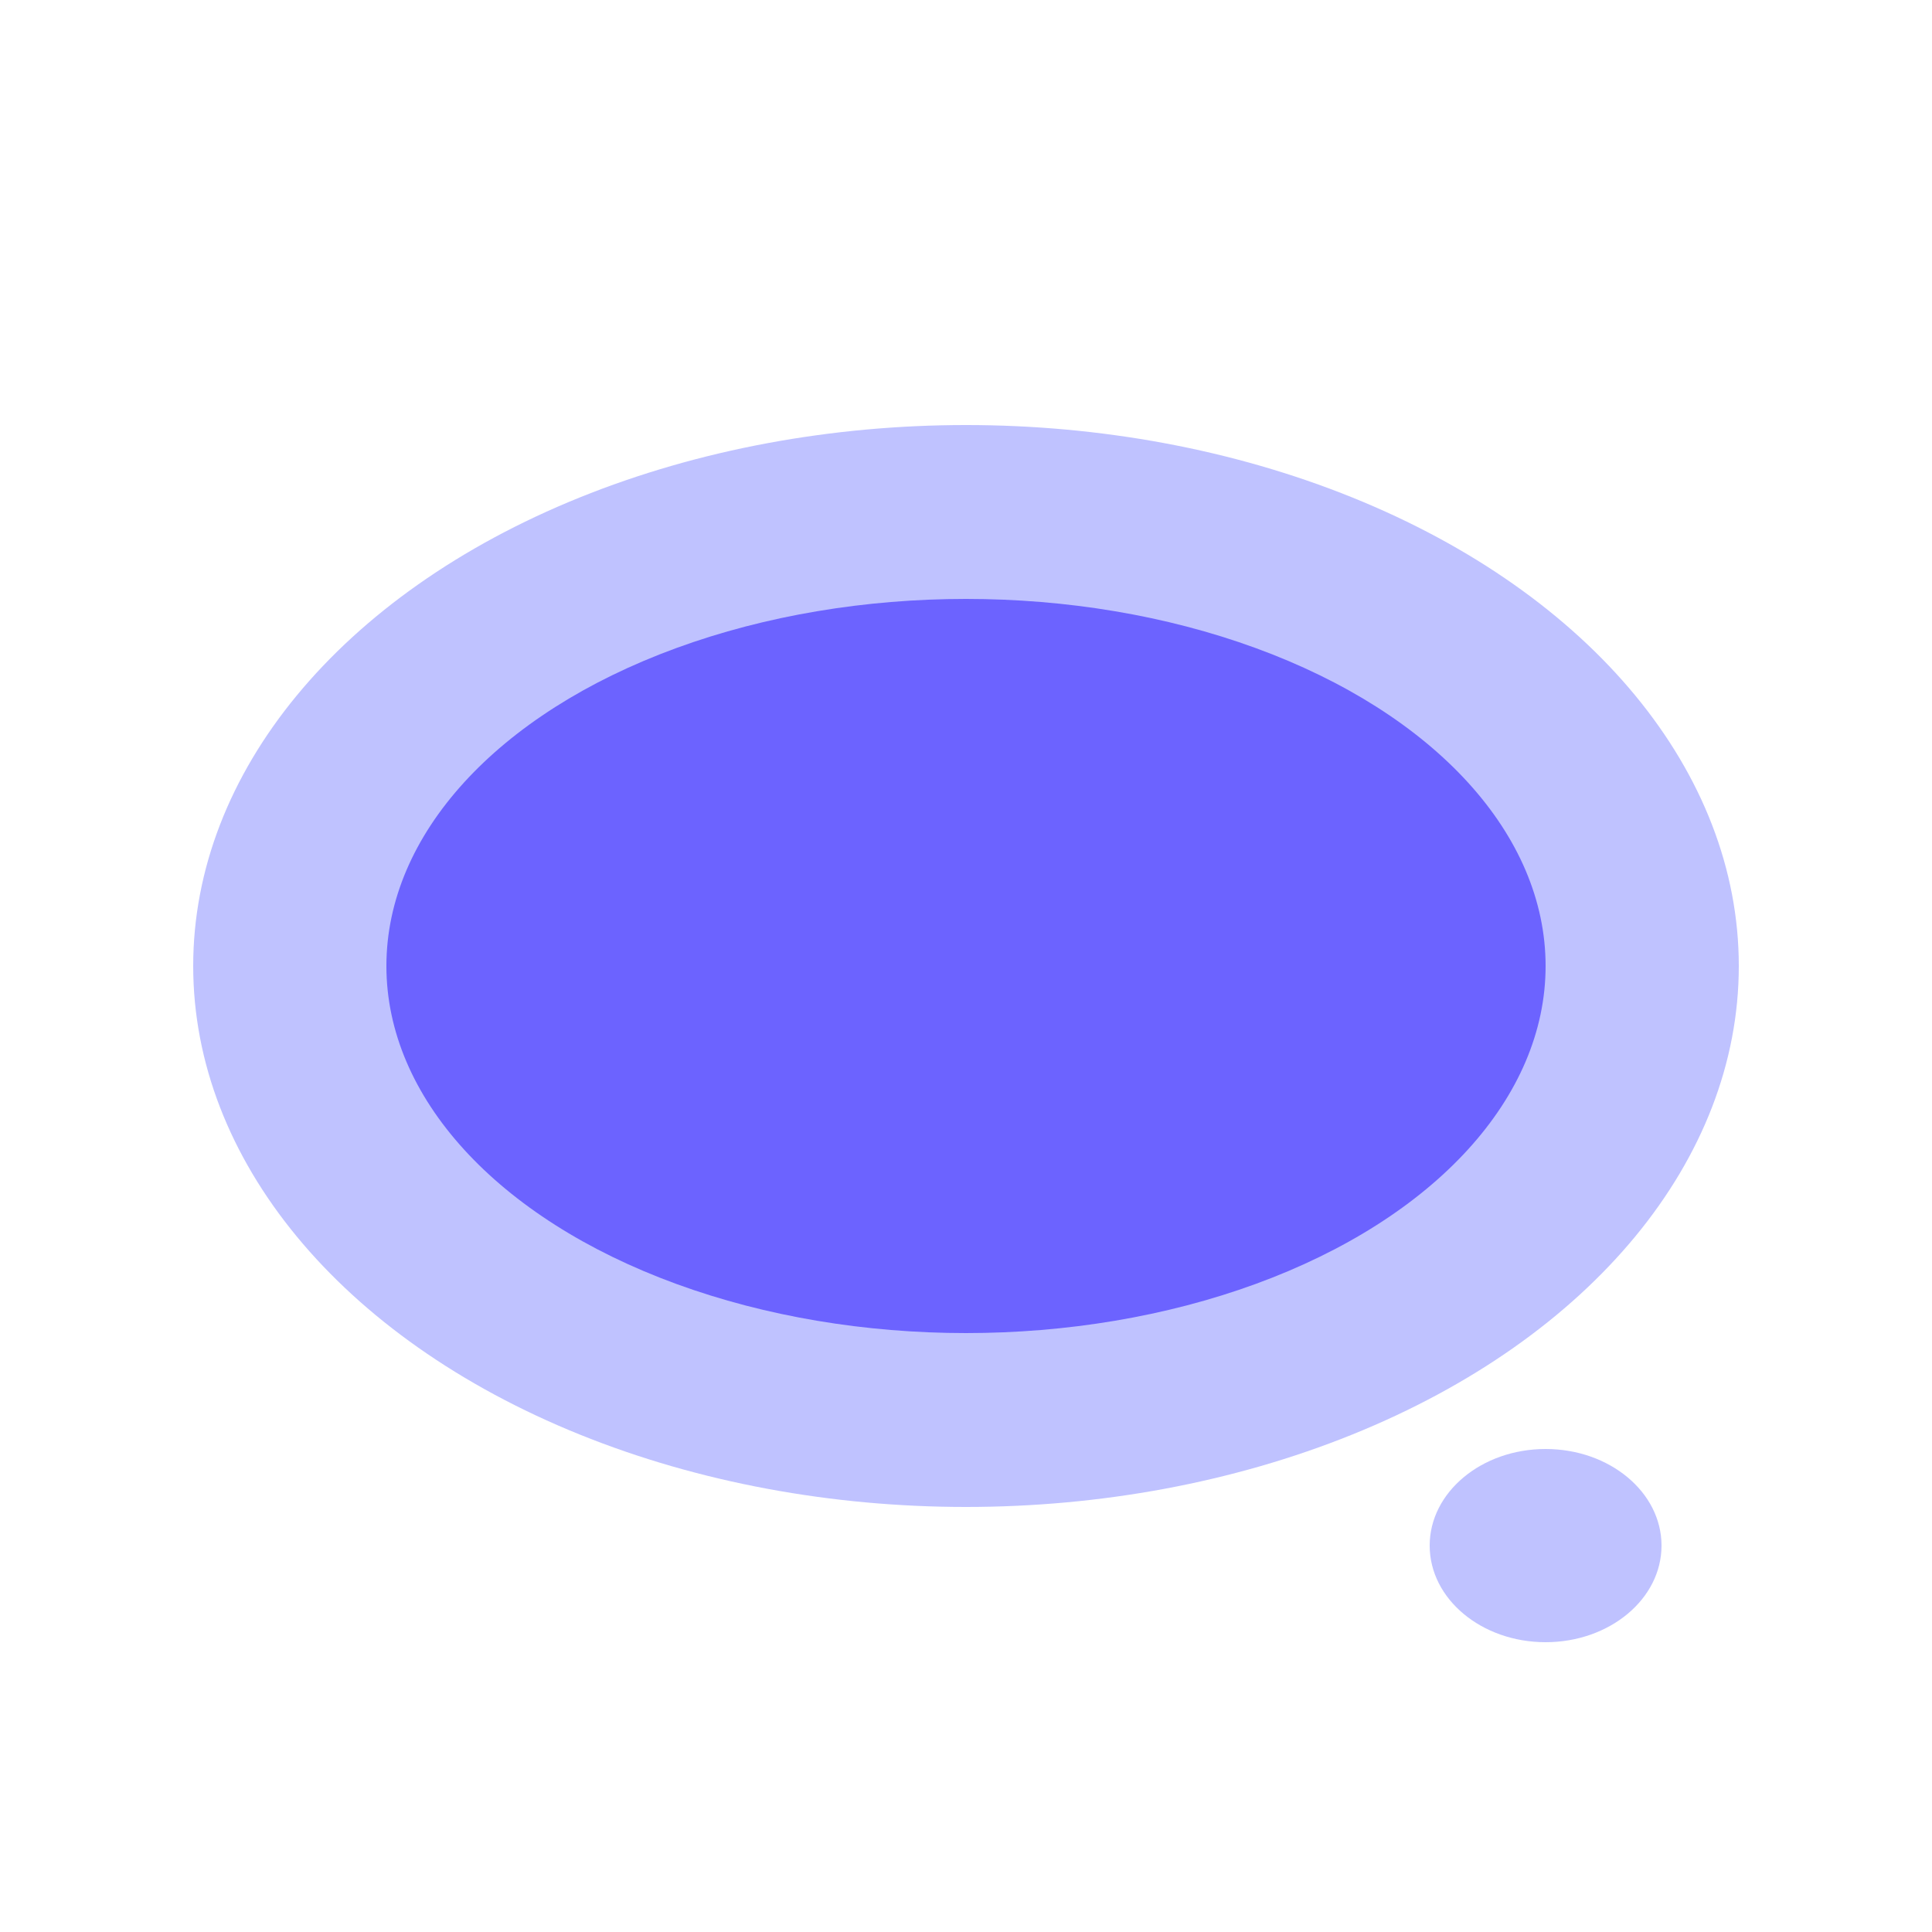 <?xml version="1.0" encoding="utf-8"?>
<svg fill="none" viewBox="0 0 100 100" width="100%" height="100" xmlns="http://www.w3.org/2000/svg">
  <ellipse cx="50" cy="50" rx="40" ry="28" fill="#BFC2FF"/>
  <ellipse cx="50" cy="50" rx="30" ry="19" fill="#6C63FF"/>
  <ellipse cx="80" cy="80" rx="6" ry="5" fill="#BFC2FF"/>
</svg>
